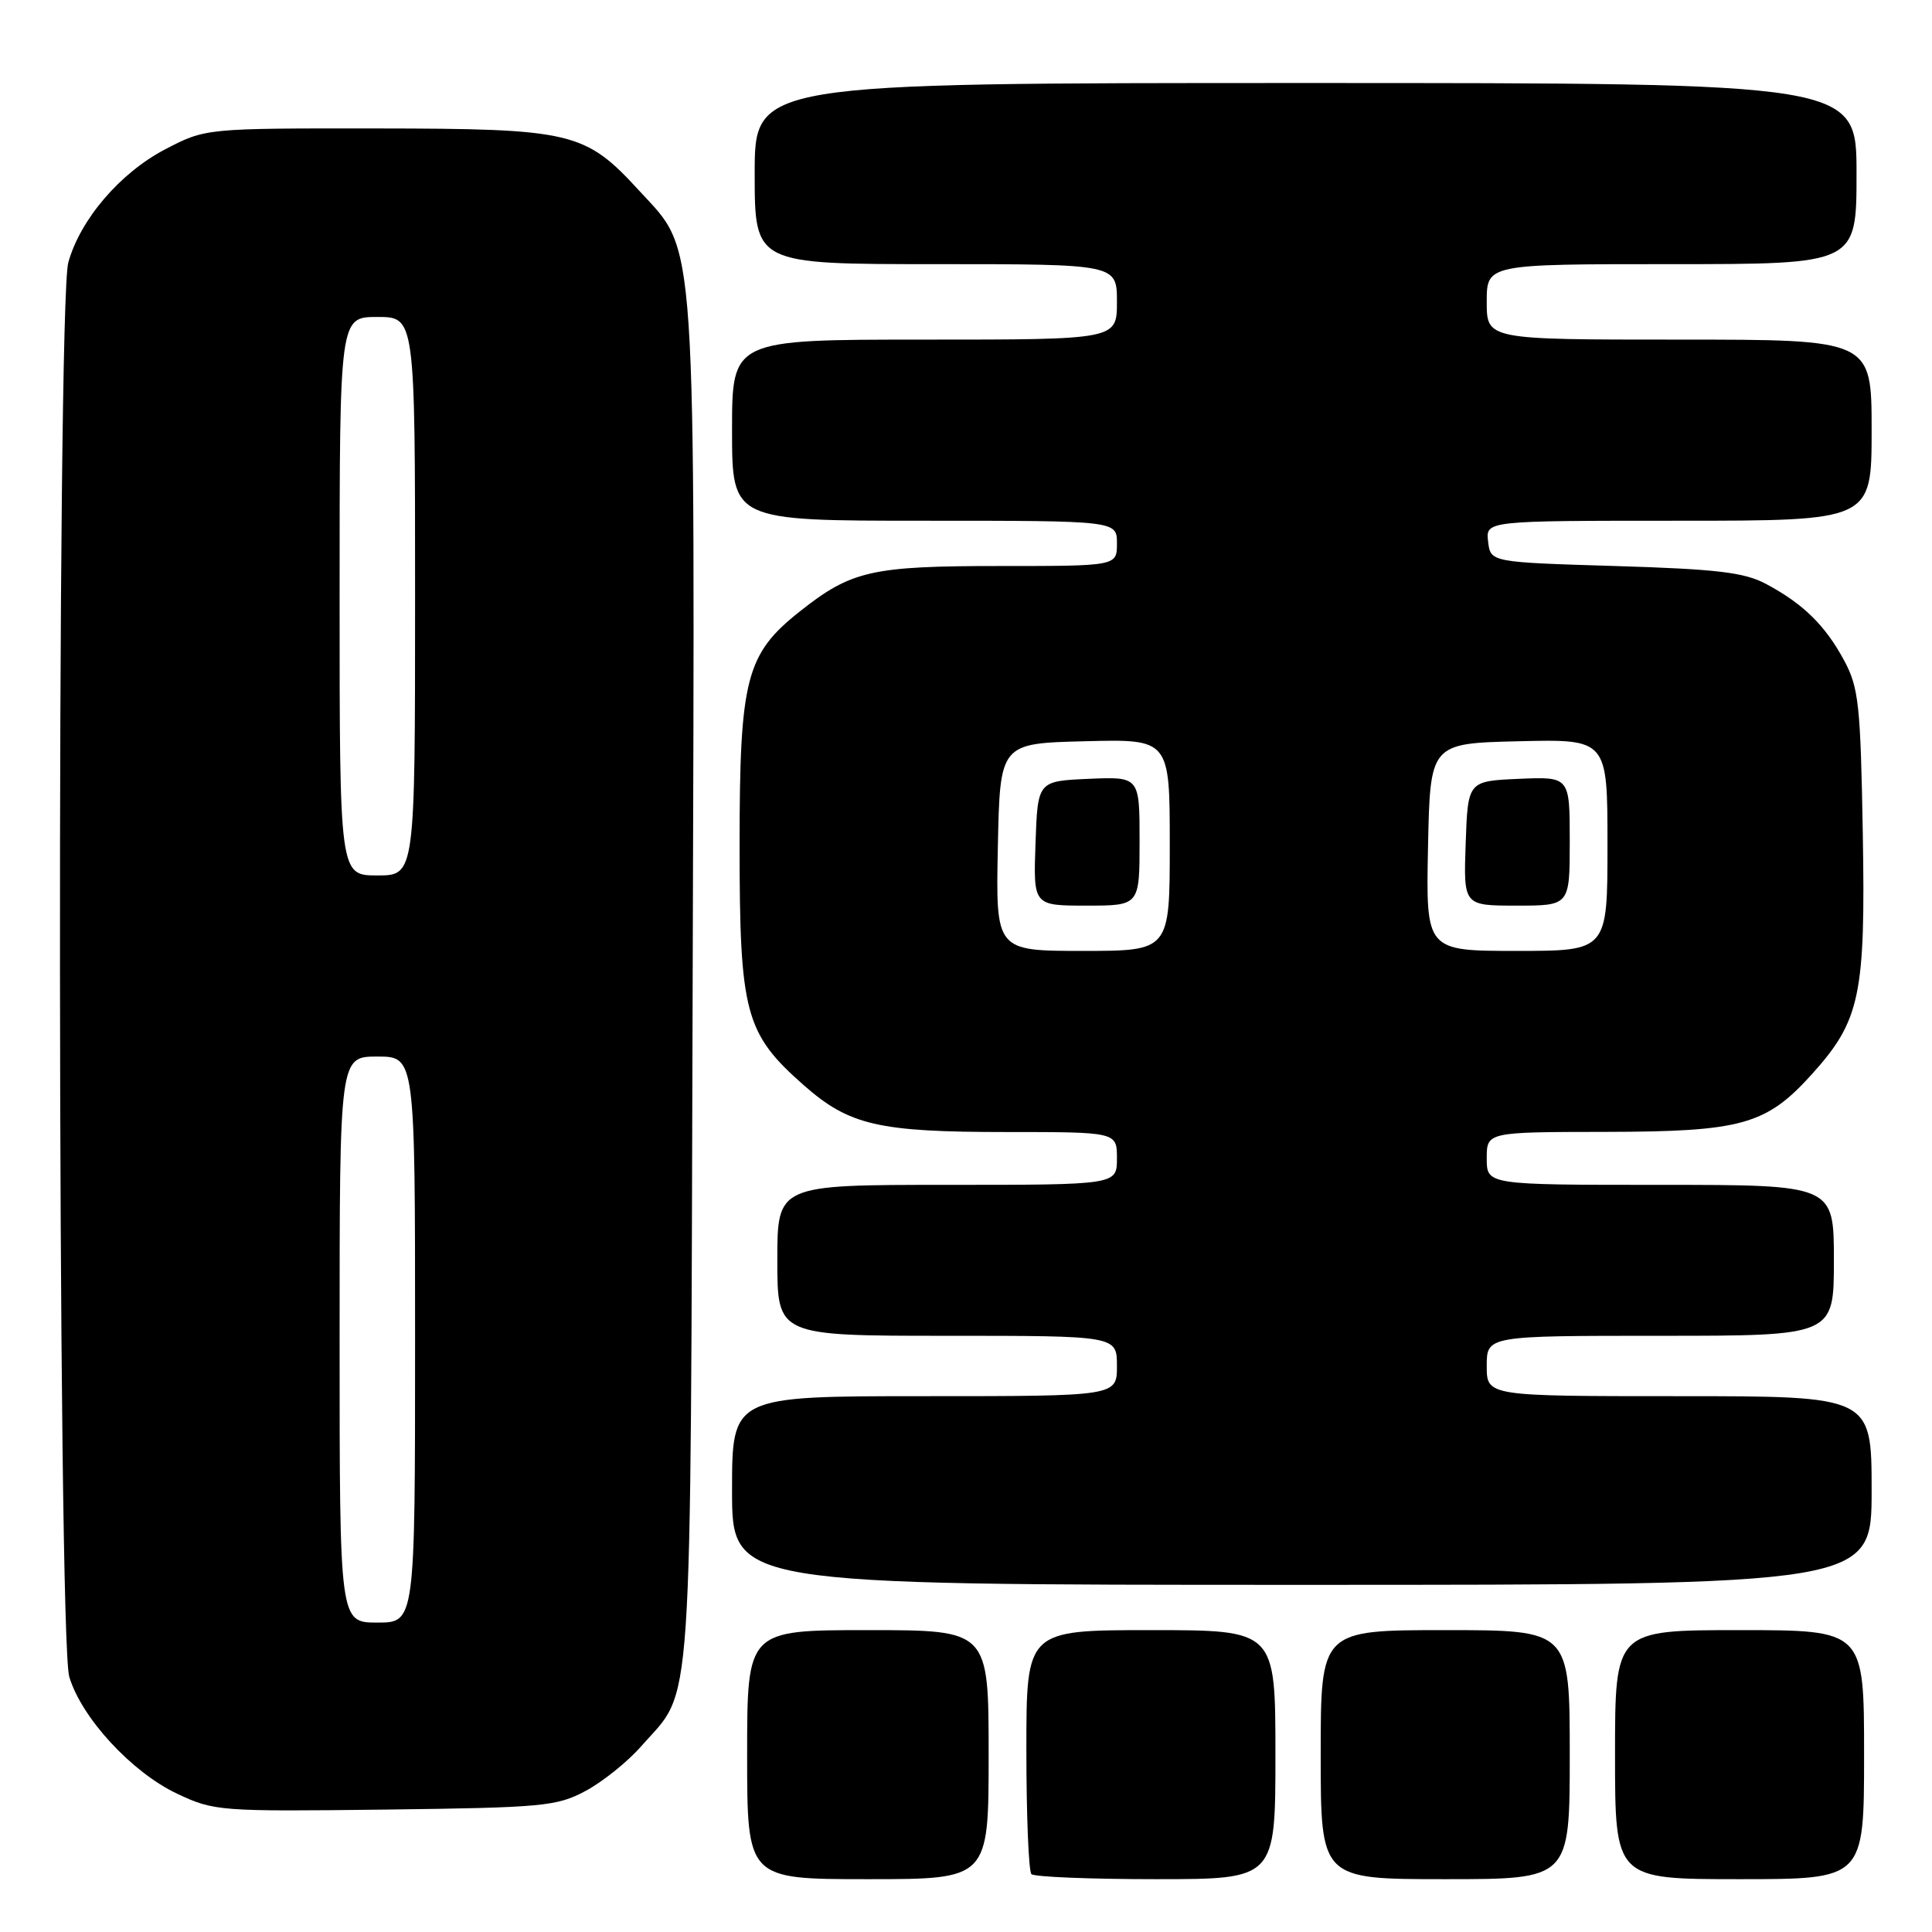 <?xml version="1.0" encoding="UTF-8" standalone="no"?>
<!DOCTYPE svg PUBLIC "-//W3C//DTD SVG 1.1//EN" "http://www.w3.org/Graphics/SVG/1.1/DTD/svg11.dtd" >
<svg xmlns="http://www.w3.org/2000/svg" xmlns:xlink="http://www.w3.org/1999/xlink" version="1.1" viewBox="0 0 256 256">
 <g >
 <path fill="currentColor"
d=" M 131.00 232.50 C 131.00 216.00 131.00 216.00 115.00 216.00 C 99.00 216.00 99.00 216.00 99.00 232.50 C 99.00 249.00 99.00 249.00 115.00 249.00 C 131.00 249.00 131.00 249.00 131.00 232.50 Z  M 169.00 232.50 C 169.00 216.00 169.00 216.00 152.50 216.00 C 136.00 216.00 136.00 216.00 136.00 231.83 C 136.00 240.54 136.30 247.97 136.67 248.33 C 137.03 248.70 144.46 249.00 153.17 249.00 C 169.00 249.00 169.00 249.00 169.00 232.50 Z  M 208.00 232.50 C 208.00 216.00 208.00 216.00 191.50 216.00 C 175.00 216.00 175.00 216.00 175.00 232.50 C 175.00 249.00 175.00 249.00 191.50 249.00 C 208.00 249.00 208.00 249.00 208.00 232.50 Z  M 247.00 232.50 C 247.00 216.00 247.00 216.00 230.50 216.00 C 214.00 216.00 214.00 216.00 214.00 232.50 C 214.00 249.00 214.00 249.00 230.50 249.00 C 247.00 249.00 247.00 249.00 247.00 232.50 Z  M 77.59 237.31 C 79.85 236.10 83.17 233.44 84.97 231.38 C 91.91 223.47 91.47 230.04 91.78 130.59 C 92.09 29.10 92.39 33.65 84.70 25.27 C 77.51 17.44 75.85 17.05 49.86 17.02 C 27.23 17.00 27.23 17.00 21.88 19.79 C 15.91 22.91 10.63 29.08 9.05 34.78 C 7.50 40.35 7.62 217.00 9.18 222.19 C 10.81 227.63 17.45 234.83 23.46 237.67 C 28.37 239.99 29.09 240.04 51.00 239.78 C 71.95 239.52 73.78 239.35 77.59 237.31 Z  M 248.00 197.50 C 248.00 185.00 248.00 185.00 222.50 185.00 C 197.00 185.00 197.00 185.00 197.00 181.00 C 197.00 177.00 197.00 177.00 220.00 177.00 C 243.00 177.00 243.00 177.00 243.00 167.00 C 243.00 157.00 243.00 157.00 220.00 157.00 C 197.00 157.00 197.00 157.00 197.00 153.50 C 197.00 150.00 197.00 150.00 212.75 149.98 C 230.82 149.95 234.03 149.05 240.11 142.31 C 246.49 135.23 247.20 131.85 246.83 110.40 C 246.53 93.33 246.29 91.11 244.35 87.50 C 241.85 82.86 238.92 79.99 234.00 77.37 C 231.13 75.84 227.53 75.41 214.00 75.00 C 197.50 74.50 197.50 74.50 197.18 71.75 C 196.87 69.00 196.87 69.00 222.43 69.00 C 248.00 69.00 248.00 69.00 248.00 57.00 C 248.00 45.00 248.00 45.00 222.50 45.00 C 197.00 45.00 197.00 45.00 197.00 40.00 C 197.00 35.00 197.00 35.00 221.50 35.00 C 246.00 35.00 246.00 35.00 246.00 23.00 C 246.00 11.00 246.00 11.00 173.00 11.00 C 100.00 11.00 100.00 11.00 100.00 23.00 C 100.00 35.00 100.00 35.00 124.00 35.00 C 148.00 35.00 148.00 35.00 148.00 40.00 C 148.00 45.00 148.00 45.00 122.50 45.00 C 97.00 45.00 97.00 45.00 97.00 57.00 C 97.00 69.00 97.00 69.00 122.50 69.00 C 148.00 69.00 148.00 69.00 148.00 72.00 C 148.00 75.00 148.00 75.00 132.47 75.00 C 115.48 75.00 112.81 75.61 105.99 81.01 C 98.84 86.67 98.00 89.92 98.00 112.00 C 98.00 134.27 98.72 136.94 106.52 143.81 C 112.54 149.11 116.40 150.00 133.37 150.00 C 148.00 150.00 148.00 150.00 148.00 153.50 C 148.00 157.00 148.00 157.00 125.50 157.00 C 103.00 157.00 103.00 157.00 103.00 167.00 C 103.00 177.00 103.00 177.00 125.50 177.00 C 148.00 177.00 148.00 177.00 148.00 181.00 C 148.00 185.00 148.00 185.00 122.50 185.00 C 97.00 185.00 97.00 185.00 97.00 197.50 C 97.00 210.00 97.00 210.00 172.50 210.00 C 248.00 210.00 248.00 210.00 248.00 197.50 Z  M 45.00 177.50 C 45.00 140.00 45.00 140.00 50.00 140.00 C 55.00 140.00 55.00 140.00 55.00 177.50 C 55.00 215.00 55.00 215.00 50.00 215.00 C 45.00 215.00 45.00 215.00 45.00 177.50 Z  M 45.00 79.00 C 45.00 42.00 45.00 42.00 50.00 42.00 C 55.00 42.00 55.00 42.00 55.00 79.00 C 55.00 116.00 55.00 116.00 50.00 116.00 C 45.00 116.00 45.00 116.00 45.00 79.00 Z  M 132.22 112.25 C 132.50 98.50 132.50 98.50 143.75 98.22 C 155.00 97.93 155.00 97.93 155.00 111.97 C 155.00 126.00 155.00 126.00 143.47 126.00 C 131.94 126.00 131.94 126.00 132.22 112.25 Z  M 151.00 111.45 C 151.00 102.91 151.00 102.91 144.25 103.20 C 137.50 103.50 137.50 103.50 137.21 111.75 C 136.92 120.00 136.92 120.00 143.96 120.00 C 151.00 120.00 151.00 120.00 151.00 111.45 Z  M 189.22 112.25 C 189.50 98.50 189.50 98.50 201.25 98.22 C 213.00 97.94 213.00 97.94 213.00 111.97 C 213.00 126.00 213.00 126.00 200.97 126.00 C 188.94 126.00 188.94 126.00 189.22 112.25 Z  M 208.00 111.45 C 208.00 102.91 208.00 102.91 201.25 103.20 C 194.50 103.50 194.50 103.50 194.21 111.75 C 193.92 120.00 193.92 120.00 200.96 120.00 C 208.00 120.00 208.00 120.00 208.00 111.45 Z "/>
</g>
</svg>